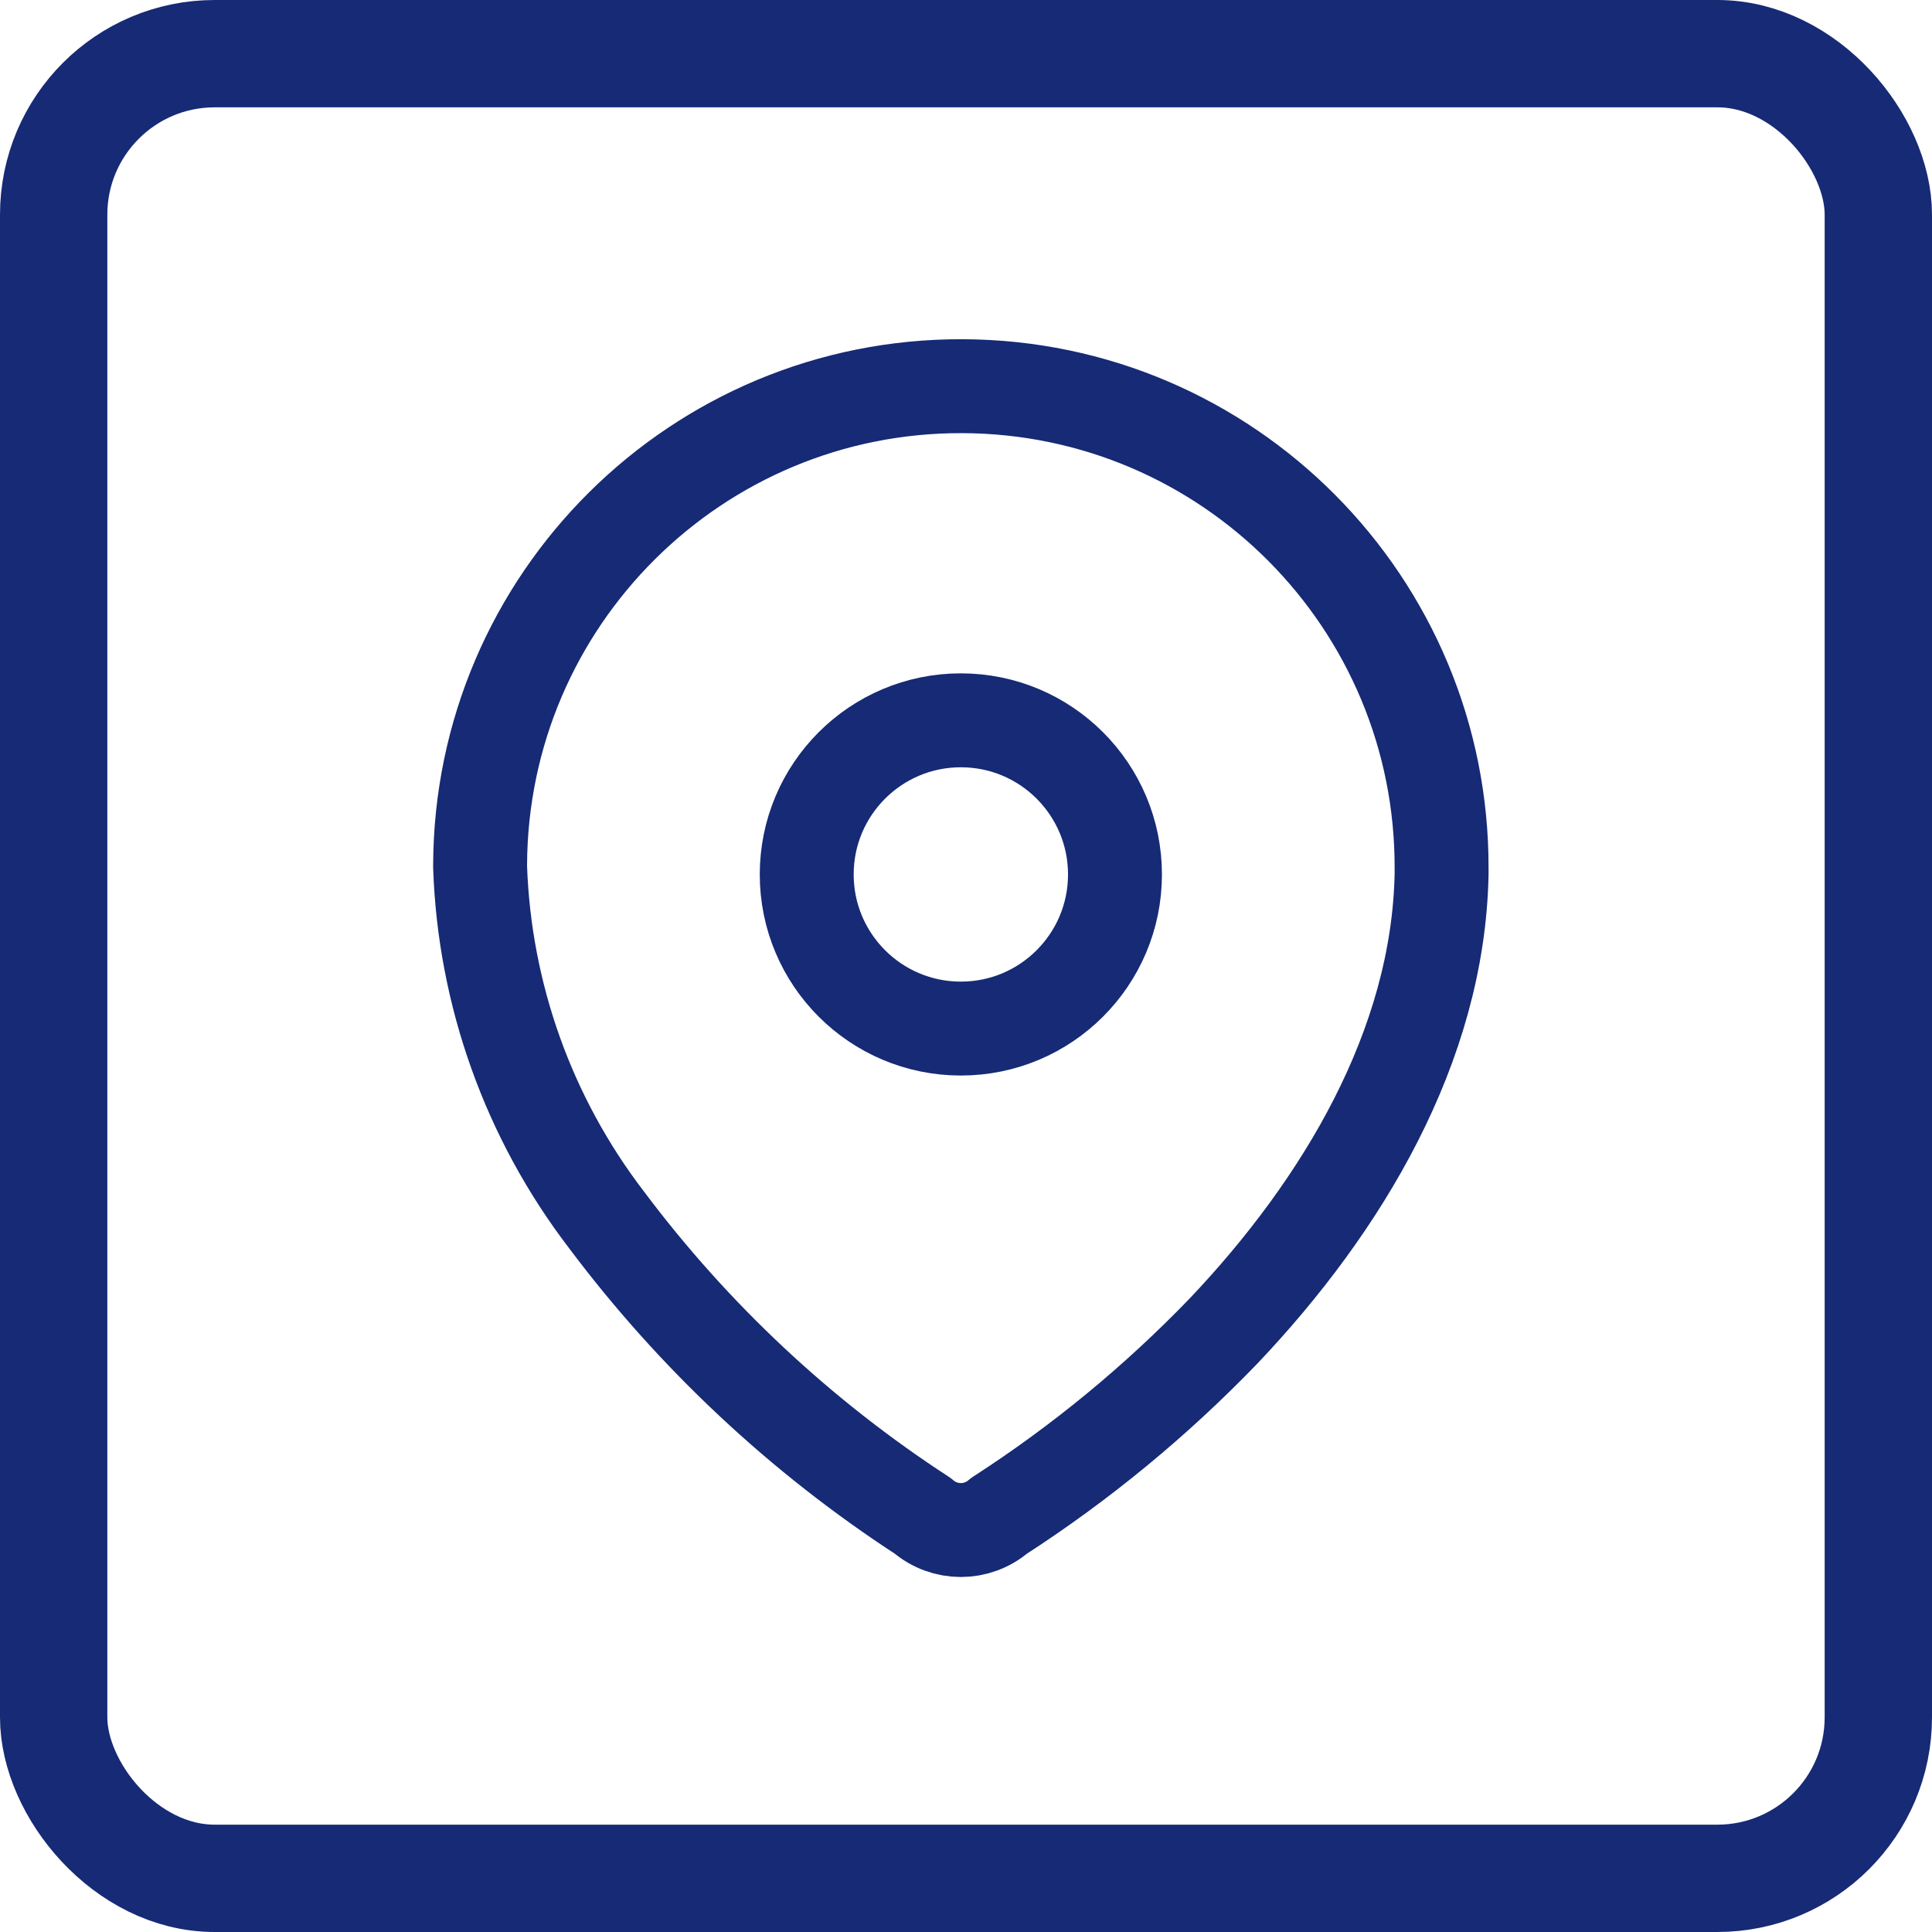 <svg width="18" height="18" viewBox="0 0 18 18" fill="none" xmlns="http://www.w3.org/2000/svg">
    <rect x="0.5" y="0.5" width="17" height="17" rx="1.5" stroke="#162A75"/>
    <path fill-rule="evenodd" clip-rule="evenodd"
          d="M4.473 8.061C4.481 5.588 6.493 3.589 8.967 3.598C11.441 3.606 13.439 5.618 13.431 8.092V8.143C13.4 9.751 12.503 11.237 11.402 12.398C10.772 13.052 10.069 13.631 9.307 14.123C9.103 14.299 8.801 14.299 8.597 14.123C7.46 13.383 6.463 12.449 5.65 11.364C4.925 10.417 4.514 9.268 4.473 8.077L4.473 8.061Z"
          stroke="#162A75" stroke-width="0.875" stroke-linecap="round" stroke-linejoin="round"/>
    <circle cx="8.952" cy="8.147" r="1.436" stroke="#162A75" stroke-width="0.875" stroke-linecap="round"
            stroke-linejoin="round"/>
</svg>
